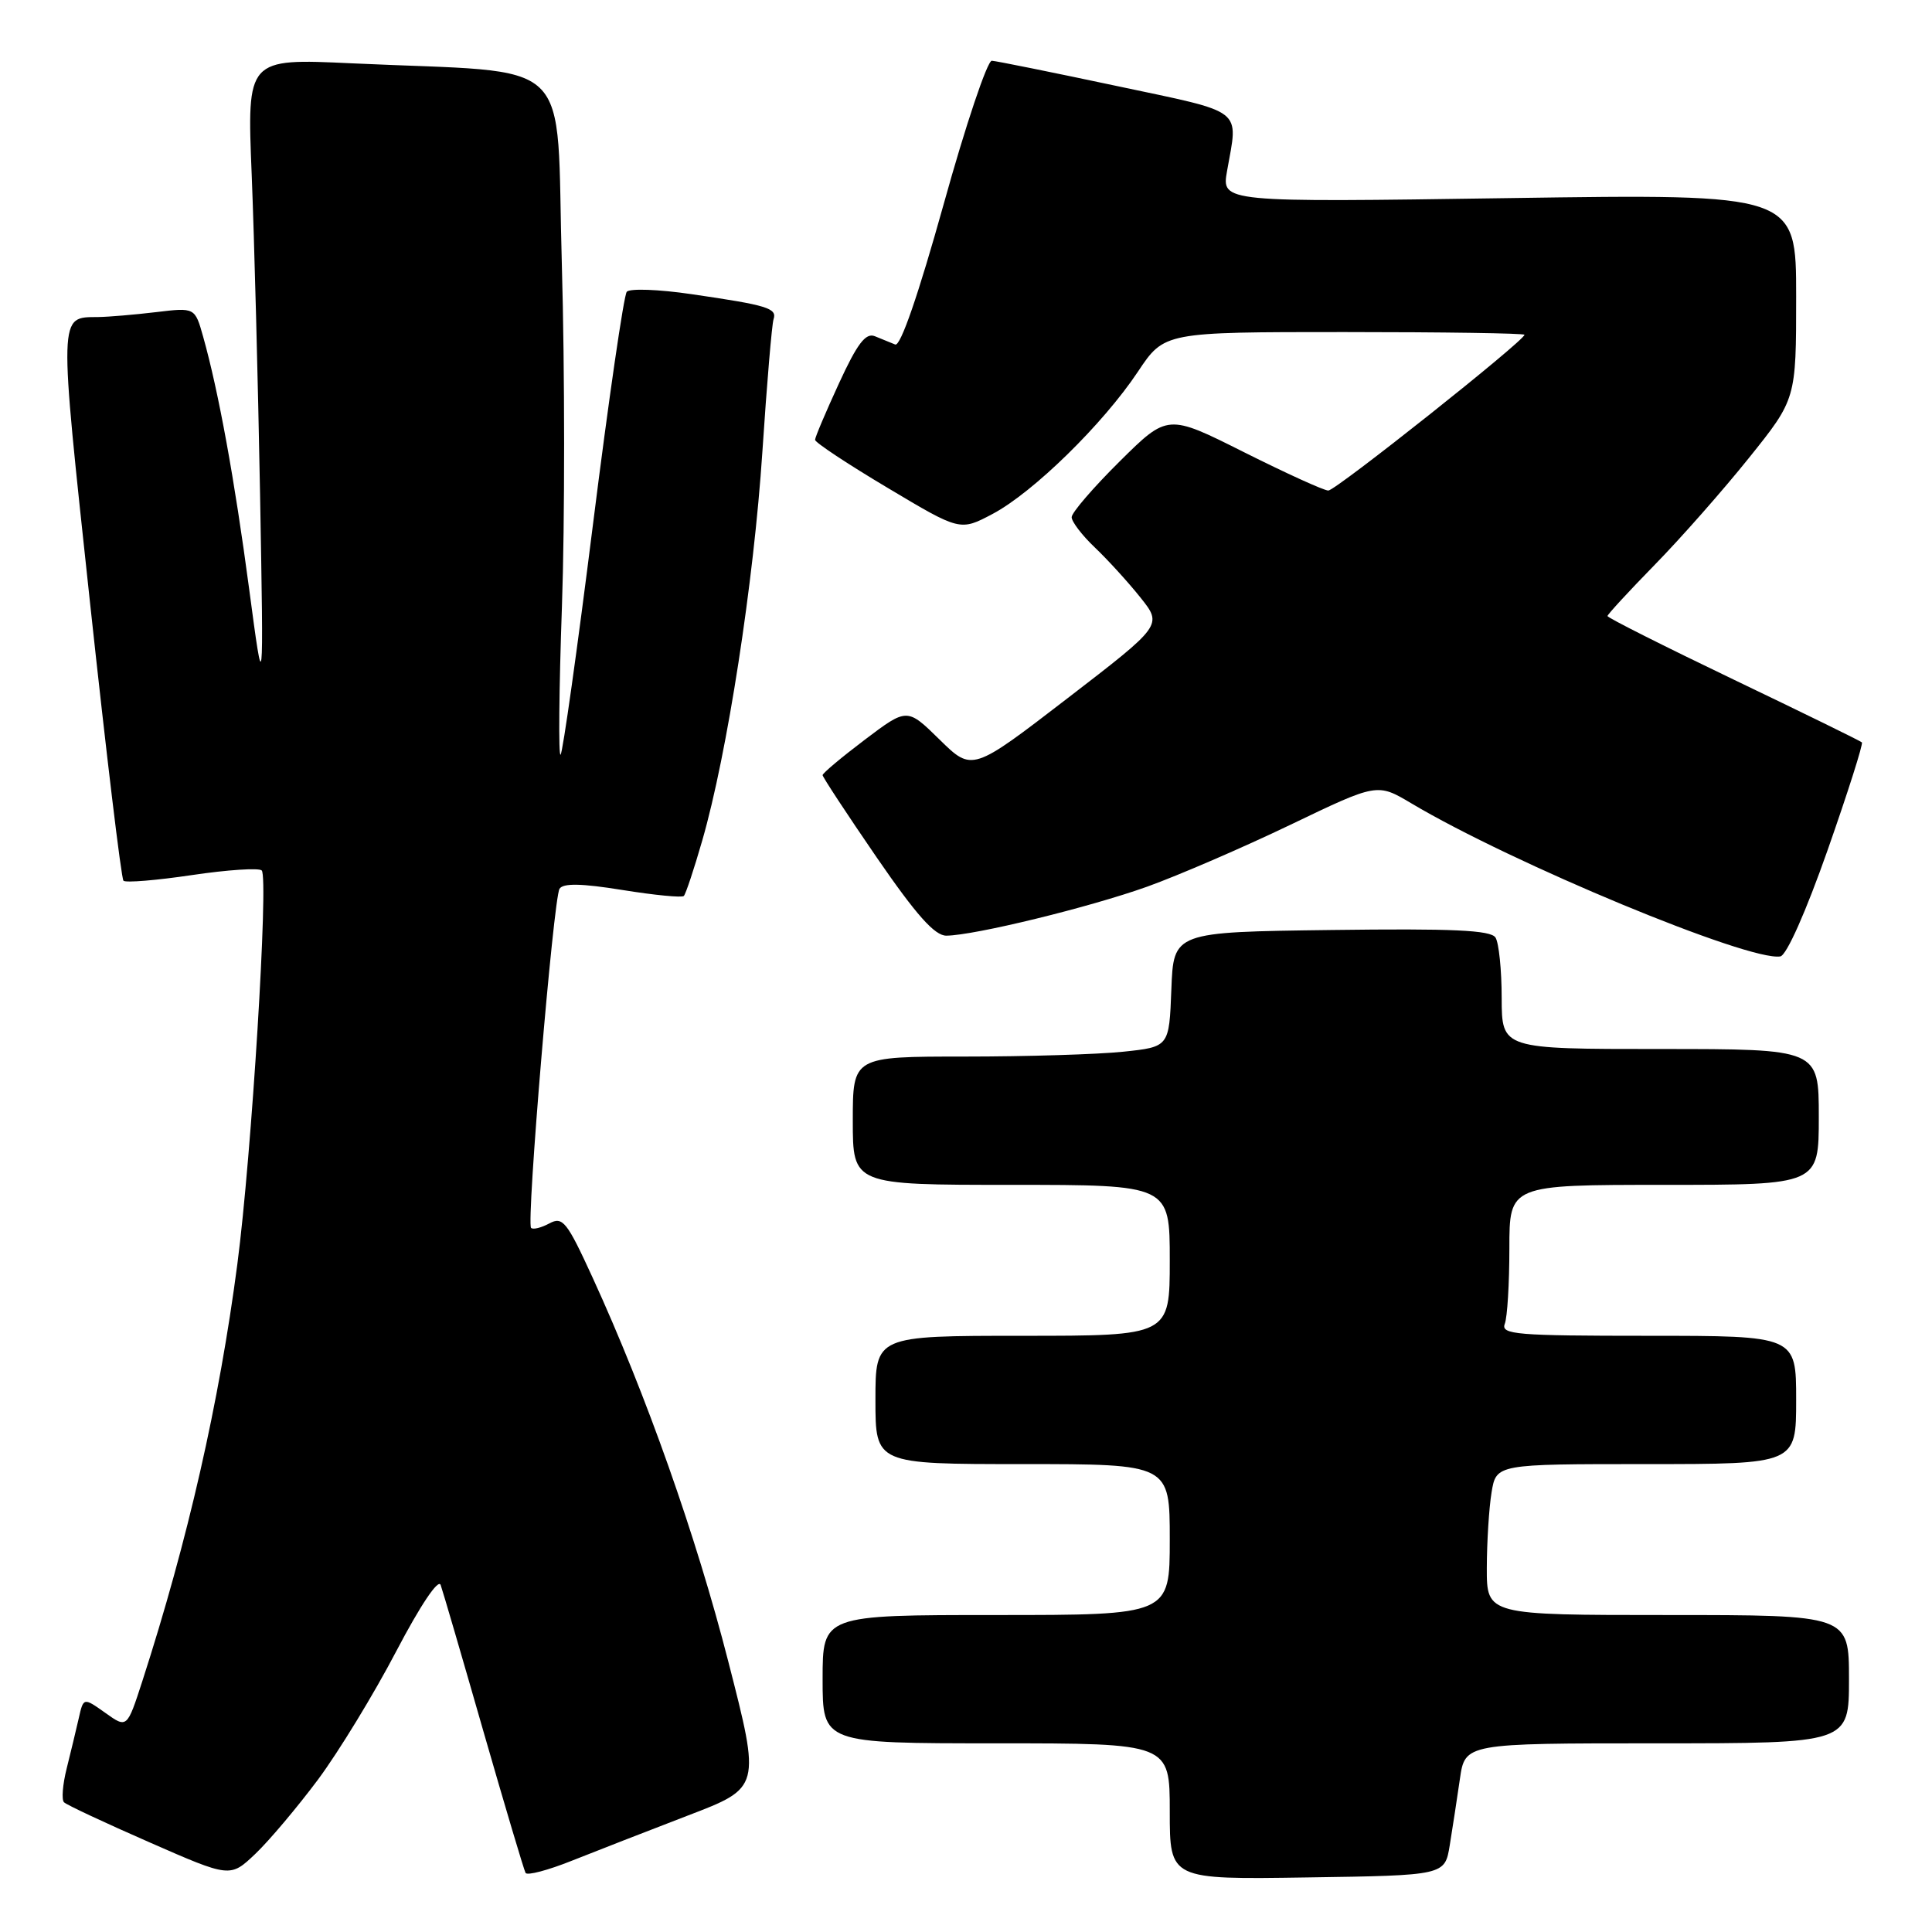<?xml version="1.0" encoding="UTF-8" standalone="no"?>
<!DOCTYPE svg PUBLIC "-//W3C//DTD SVG 1.1//EN" "http://www.w3.org/Graphics/SVG/1.1/DTD/svg11.dtd" >
<svg xmlns="http://www.w3.org/2000/svg" xmlns:xlink="http://www.w3.org/1999/xlink" version="1.1" viewBox="0 0 256 256">
 <g >
 <path fill="currentColor"
d=" M 42.14 235.80 C 44.88 232.11 49.54 224.47 52.50 218.81 C 55.69 212.72 58.09 209.14 58.39 210.02 C 58.68 210.83 61.24 219.60 64.08 229.50 C 66.93 239.40 69.43 247.80 69.64 248.17 C 69.85 248.55 72.61 247.82 75.76 246.56 C 78.92 245.30 85.84 242.61 91.14 240.57 C 100.79 236.88 100.79 236.88 96.51 220.19 C 92.24 203.51 85.62 184.77 78.52 169.28 C 75.11 161.84 74.56 161.16 72.79 162.11 C 71.71 162.69 70.62 162.96 70.37 162.70 C 69.72 162.06 73.33 119.09 74.14 117.77 C 74.61 117.01 77.03 117.05 82.48 117.93 C 86.71 118.61 90.36 118.97 90.61 118.72 C 90.86 118.47 91.96 115.17 93.05 111.38 C 96.36 99.92 99.88 77.15 101.02 59.85 C 101.61 50.86 102.28 42.96 102.50 42.30 C 102.99 40.84 101.68 40.44 91.64 38.98 C 87.31 38.34 83.45 38.20 83.05 38.66 C 82.66 39.12 80.64 53.00 78.57 69.50 C 76.50 86.00 74.57 99.72 74.28 100.00 C 73.99 100.28 74.07 91.42 74.46 80.33 C 74.85 69.23 74.84 48.91 74.45 35.16 C 73.62 6.77 76.77 9.80 46.61 8.39 C 32.72 7.74 32.72 7.74 33.35 23.12 C 33.69 31.58 34.19 50.65 34.46 65.50 C 34.94 92.50 34.94 92.50 33.01 78.01 C 31.08 63.51 28.97 51.92 26.92 44.62 C 25.83 40.74 25.83 40.74 20.67 41.36 C 17.83 41.70 14.38 41.99 13.00 42.01 C 7.74 42.06 7.77 41.16 11.93 79.88 C 14.08 99.84 16.07 116.41 16.36 116.70 C 16.65 116.99 20.74 116.65 25.45 115.95 C 30.16 115.25 34.31 114.98 34.68 115.34 C 35.61 116.28 33.34 153.09 31.45 167.50 C 29.04 185.90 24.90 204.06 18.86 222.76 C 16.83 229.02 16.83 229.02 13.95 226.96 C 11.06 224.91 11.06 224.91 10.43 227.70 C 10.08 229.24 9.36 232.23 8.83 234.35 C 8.30 236.47 8.14 238.48 8.48 238.81 C 8.81 239.15 13.90 241.53 19.79 244.11 C 30.50 248.81 30.50 248.81 33.83 245.65 C 35.65 243.92 39.39 239.48 42.14 235.80 Z  M 192.10 244.50 C 192.46 242.30 193.06 238.36 193.44 235.75 C 194.12 231.00 194.12 231.00 219.56 231.00 C 245.00 231.00 245.00 231.00 245.00 222.50 C 245.00 214.00 245.00 214.00 221.00 214.00 C 197.00 214.00 197.00 214.00 197.01 207.75 C 197.02 204.31 197.30 199.81 197.64 197.75 C 198.26 194.00 198.26 194.00 218.13 194.00 C 238.00 194.00 238.00 194.00 238.00 185.50 C 238.00 177.00 238.00 177.00 218.39 177.00 C 200.92 177.00 198.85 176.83 199.39 175.42 C 199.73 174.55 200.00 170.05 200.00 165.42 C 200.00 157.00 200.00 157.00 220.50 157.00 C 241.00 157.00 241.00 157.00 241.00 148.00 C 241.00 139.00 241.00 139.00 220.00 139.00 C 199.00 139.00 199.00 139.00 198.98 132.25 C 198.98 128.54 198.61 124.93 198.16 124.23 C 197.54 123.25 192.50 123.02 176.43 123.23 C 155.50 123.50 155.50 123.50 155.21 131.11 C 154.92 138.72 154.92 138.72 148.81 139.36 C 145.45 139.71 136.02 140.00 127.85 140.00 C 113.00 140.00 113.00 140.00 113.00 148.50 C 113.00 157.00 113.00 157.00 134.00 157.00 C 155.00 157.00 155.00 157.00 155.00 167.00 C 155.00 177.00 155.00 177.00 135.50 177.00 C 116.00 177.00 116.00 177.00 116.00 185.50 C 116.00 194.00 116.00 194.00 135.50 194.00 C 155.00 194.00 155.00 194.00 155.00 204.00 C 155.00 214.00 155.00 214.00 132.00 214.00 C 109.00 214.00 109.00 214.00 109.00 222.50 C 109.00 231.00 109.00 231.00 132.00 231.00 C 155.00 231.00 155.00 231.00 155.00 240.02 C 155.00 249.05 155.00 249.05 173.22 248.77 C 191.45 248.50 191.45 248.50 192.10 244.50 Z  M 242.18 112.61 C 244.86 104.97 246.90 98.56 246.71 98.37 C 246.52 98.18 238.86 94.43 229.68 90.03 C 220.51 85.63 213.00 81.85 213.00 81.63 C 213.00 81.42 215.81 78.37 219.25 74.85 C 222.69 71.34 228.31 64.96 231.75 60.67 C 238.00 52.88 238.00 52.88 238.00 39.29 C 238.00 25.69 238.00 25.69 199.93 26.25 C 161.86 26.81 161.86 26.81 162.59 22.66 C 164.08 14.24 165.11 15.03 148.00 11.40 C 139.47 9.59 132.01 8.08 131.42 8.05 C 130.83 8.02 127.95 16.58 125.04 27.06 C 121.69 39.06 119.32 45.94 118.62 45.65 C 118.00 45.40 116.79 44.90 115.92 44.55 C 114.71 44.06 113.59 45.53 111.17 50.79 C 109.43 54.57 108.00 57.94 108.00 58.28 C 108.00 58.63 112.32 61.49 117.61 64.64 C 127.22 70.38 127.22 70.38 131.54 68.09 C 136.91 65.24 146.16 56.19 150.78 49.25 C 154.28 44.00 154.28 44.00 178.14 44.00 C 191.26 44.00 202.00 44.16 202.00 44.36 C 202.00 45.14 176.99 65.00 176.01 65.00 C 175.43 65.00 170.41 62.71 164.84 59.92 C 154.72 54.84 154.72 54.84 148.36 61.14 C 144.86 64.61 142.00 67.93 142.00 68.53 C 142.00 69.13 143.39 70.95 145.09 72.56 C 146.79 74.18 149.50 77.15 151.11 79.17 C 154.04 82.84 154.04 82.84 141.43 92.54 C 128.82 102.24 128.82 102.24 124.51 98.01 C 120.20 93.78 120.20 93.78 114.60 98.01 C 111.52 100.34 109.00 102.45 109.00 102.71 C 109.00 102.96 112.22 107.86 116.15 113.59 C 121.43 121.27 123.86 123.99 125.40 123.98 C 129.14 123.94 144.30 120.24 152.00 117.49 C 156.12 116.01 164.67 112.32 171.00 109.28 C 182.49 103.76 182.49 103.76 187.00 106.44 C 200.35 114.39 231.72 127.41 235.90 126.73 C 236.73 126.59 239.29 120.83 242.18 112.61 Z "/>
</g>
</svg>